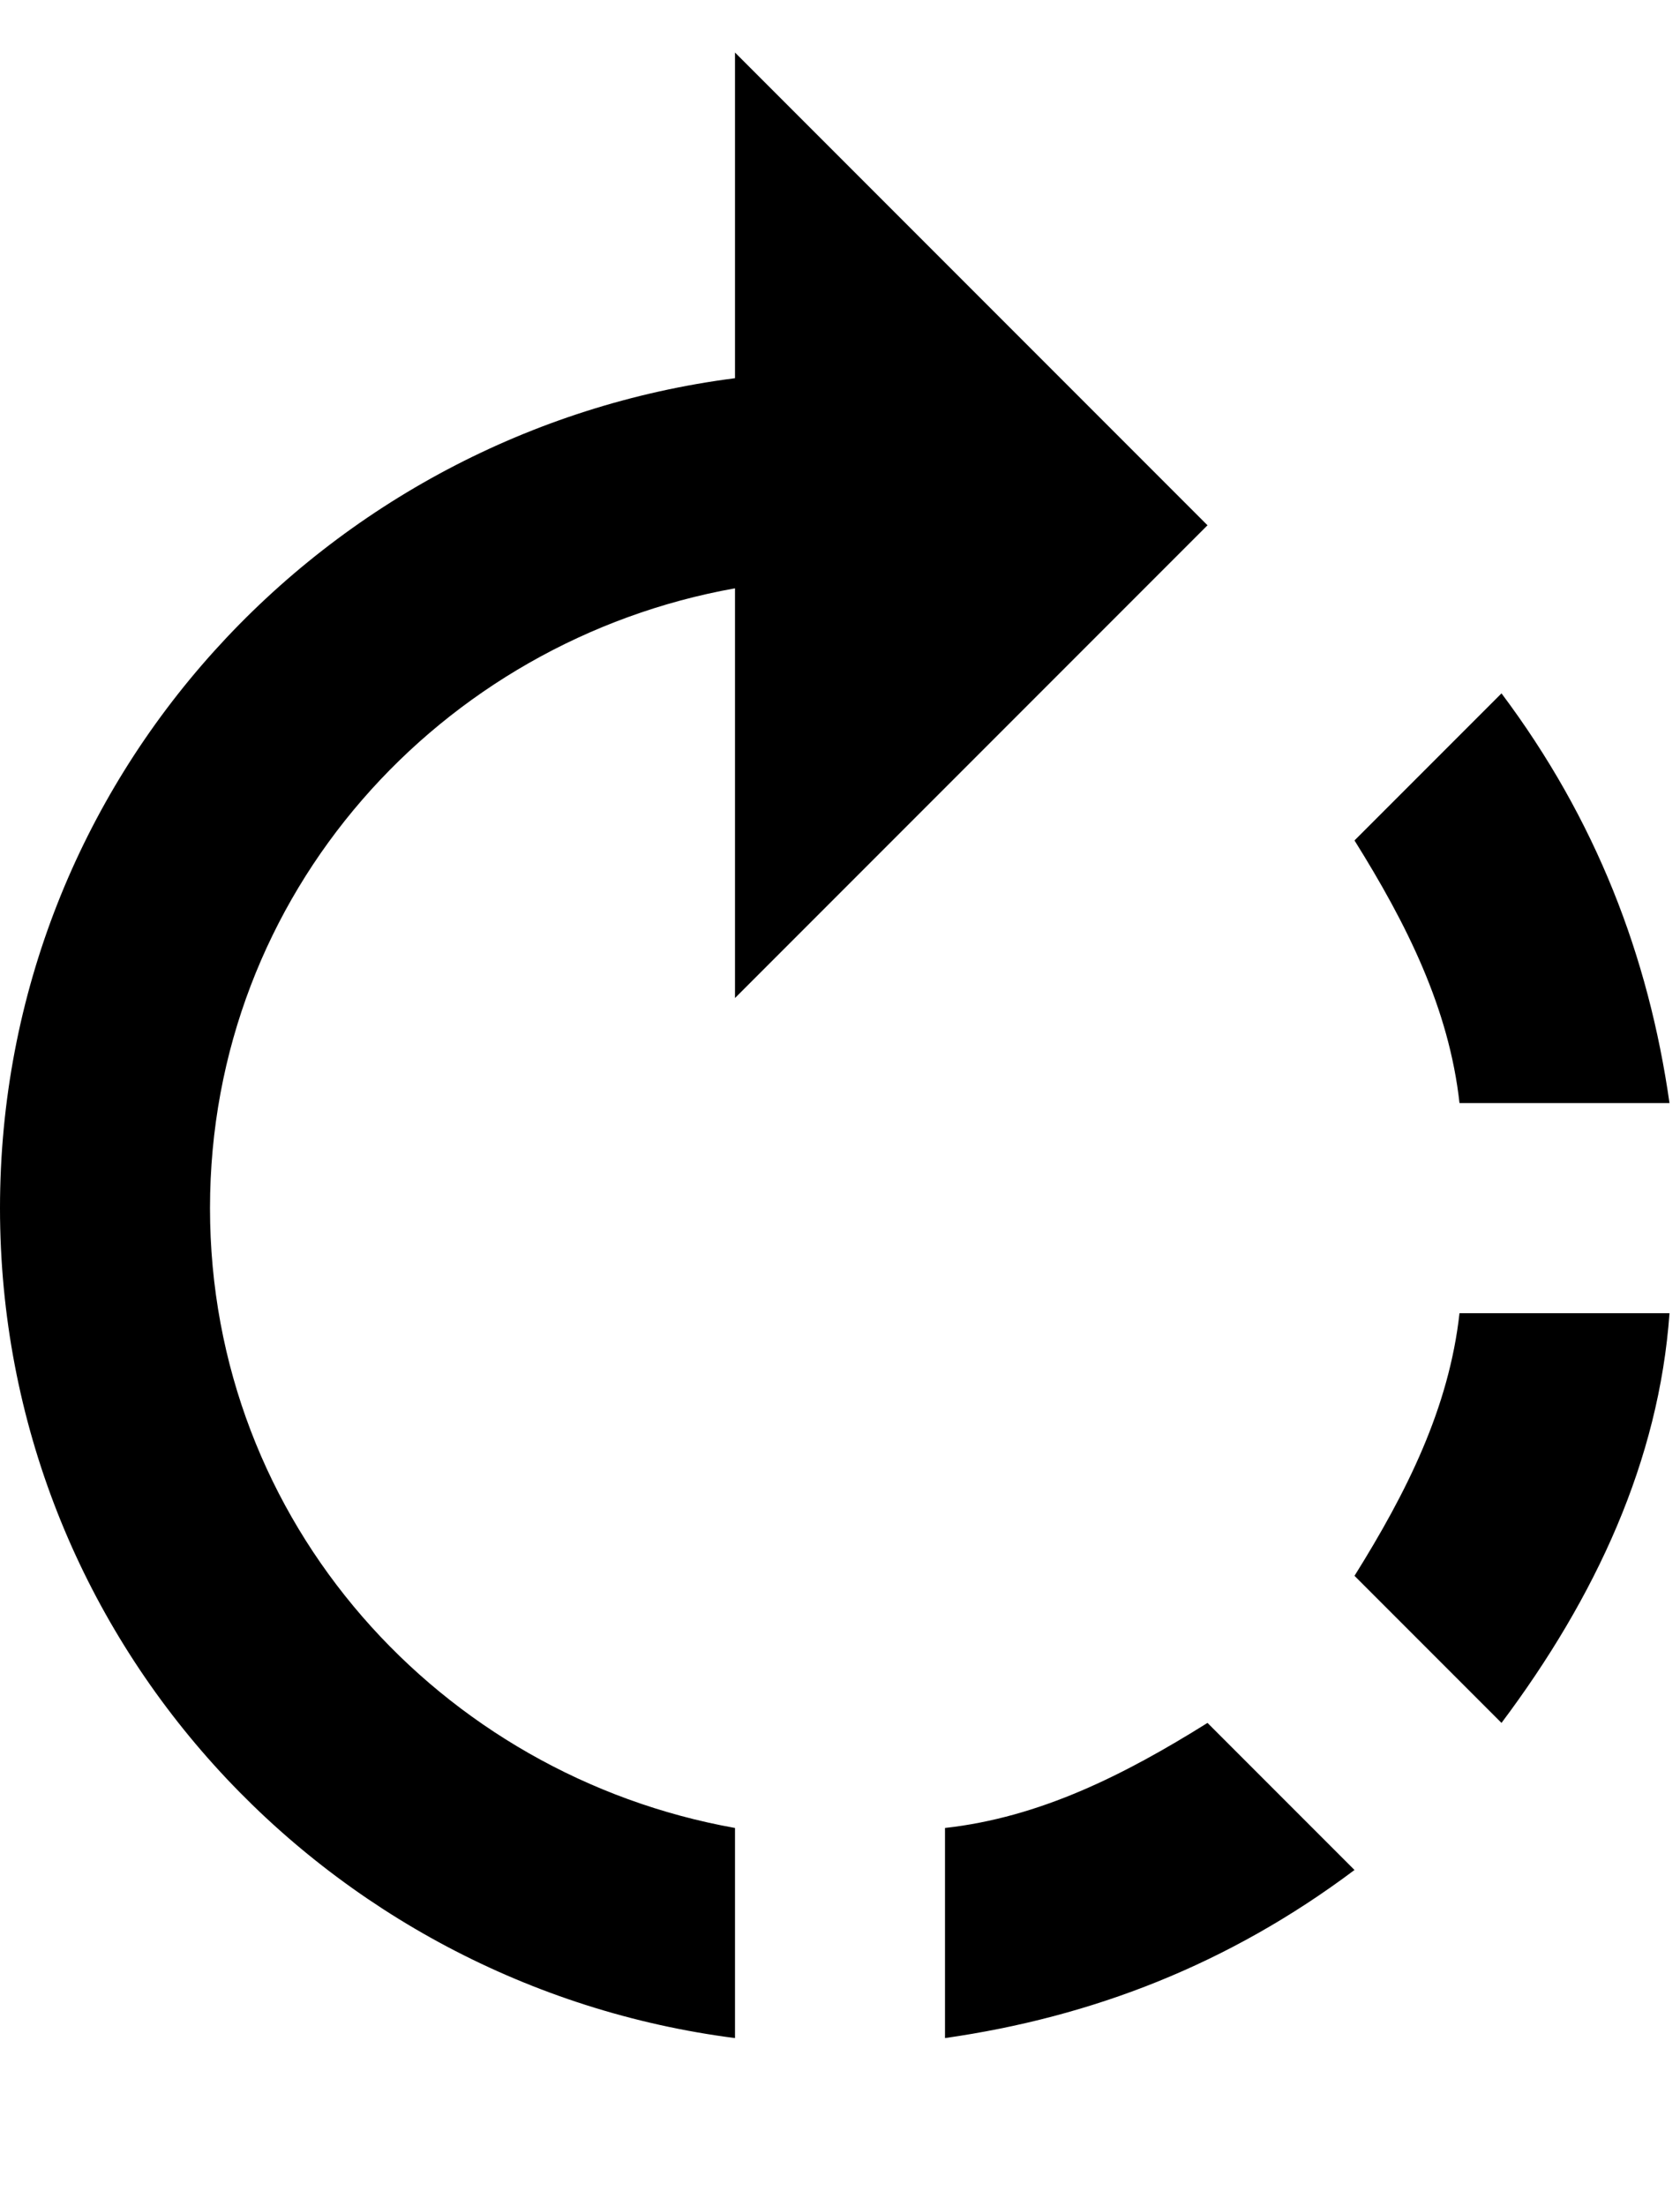 <?xml version="1.0"?><svg height="21px" version="1.1" viewBox="0 0 16 21" width="16px" xmlns="http://www.w3.org/2000/svg" xmlns:sketch="http://www.bohemiancoding.com/sketch/ns" xmlns:xlink="http://www.w3.org/1999/xlink"><title/><desc/><defs/><g fill="none" fill-rule="evenodd" id="Page-1" stroke="none" stroke-width="1"><g fill="#000000" id="Core" transform="translate(-214, -380)"><g id="rotate-right" transform="translate(214, 380.5)"><path d="M11.5,4.5 L7,0 L7,3.1 C3.1,3.6 0,6.9 0,11 C0,15.1 3.1,18.4 7,18.9 L7,16.9 C4.2,16.4 2,14 2,11 C2,8 4.2,5.6 7,5.1 L7,9 L11.5,4.5 L11.5,4.5 Z M15.9,10 C15.7,8.6 15.2,7.3 14.3,6.1 L12.9,7.5 C13.4,8.3 13.8,9.1 13.9,10 L15.9,10 L15.9,10 Z M9,16.9 L9,18.9 C10.4,18.7 11.7,18.2 12.9,17.3 L11.5,15.9 C10.7,16.4 9.9,16.8 9,16.9 L9,16.9 Z M12.9,14.5 L14.3,15.9 C15.2,14.7 15.8,13.4 15.9,12 L13.9,12 C13.8,12.9 13.4,13.7 12.9,14.5 L12.9,14.5 Z" id="Shape"/></g></g></g></svg>